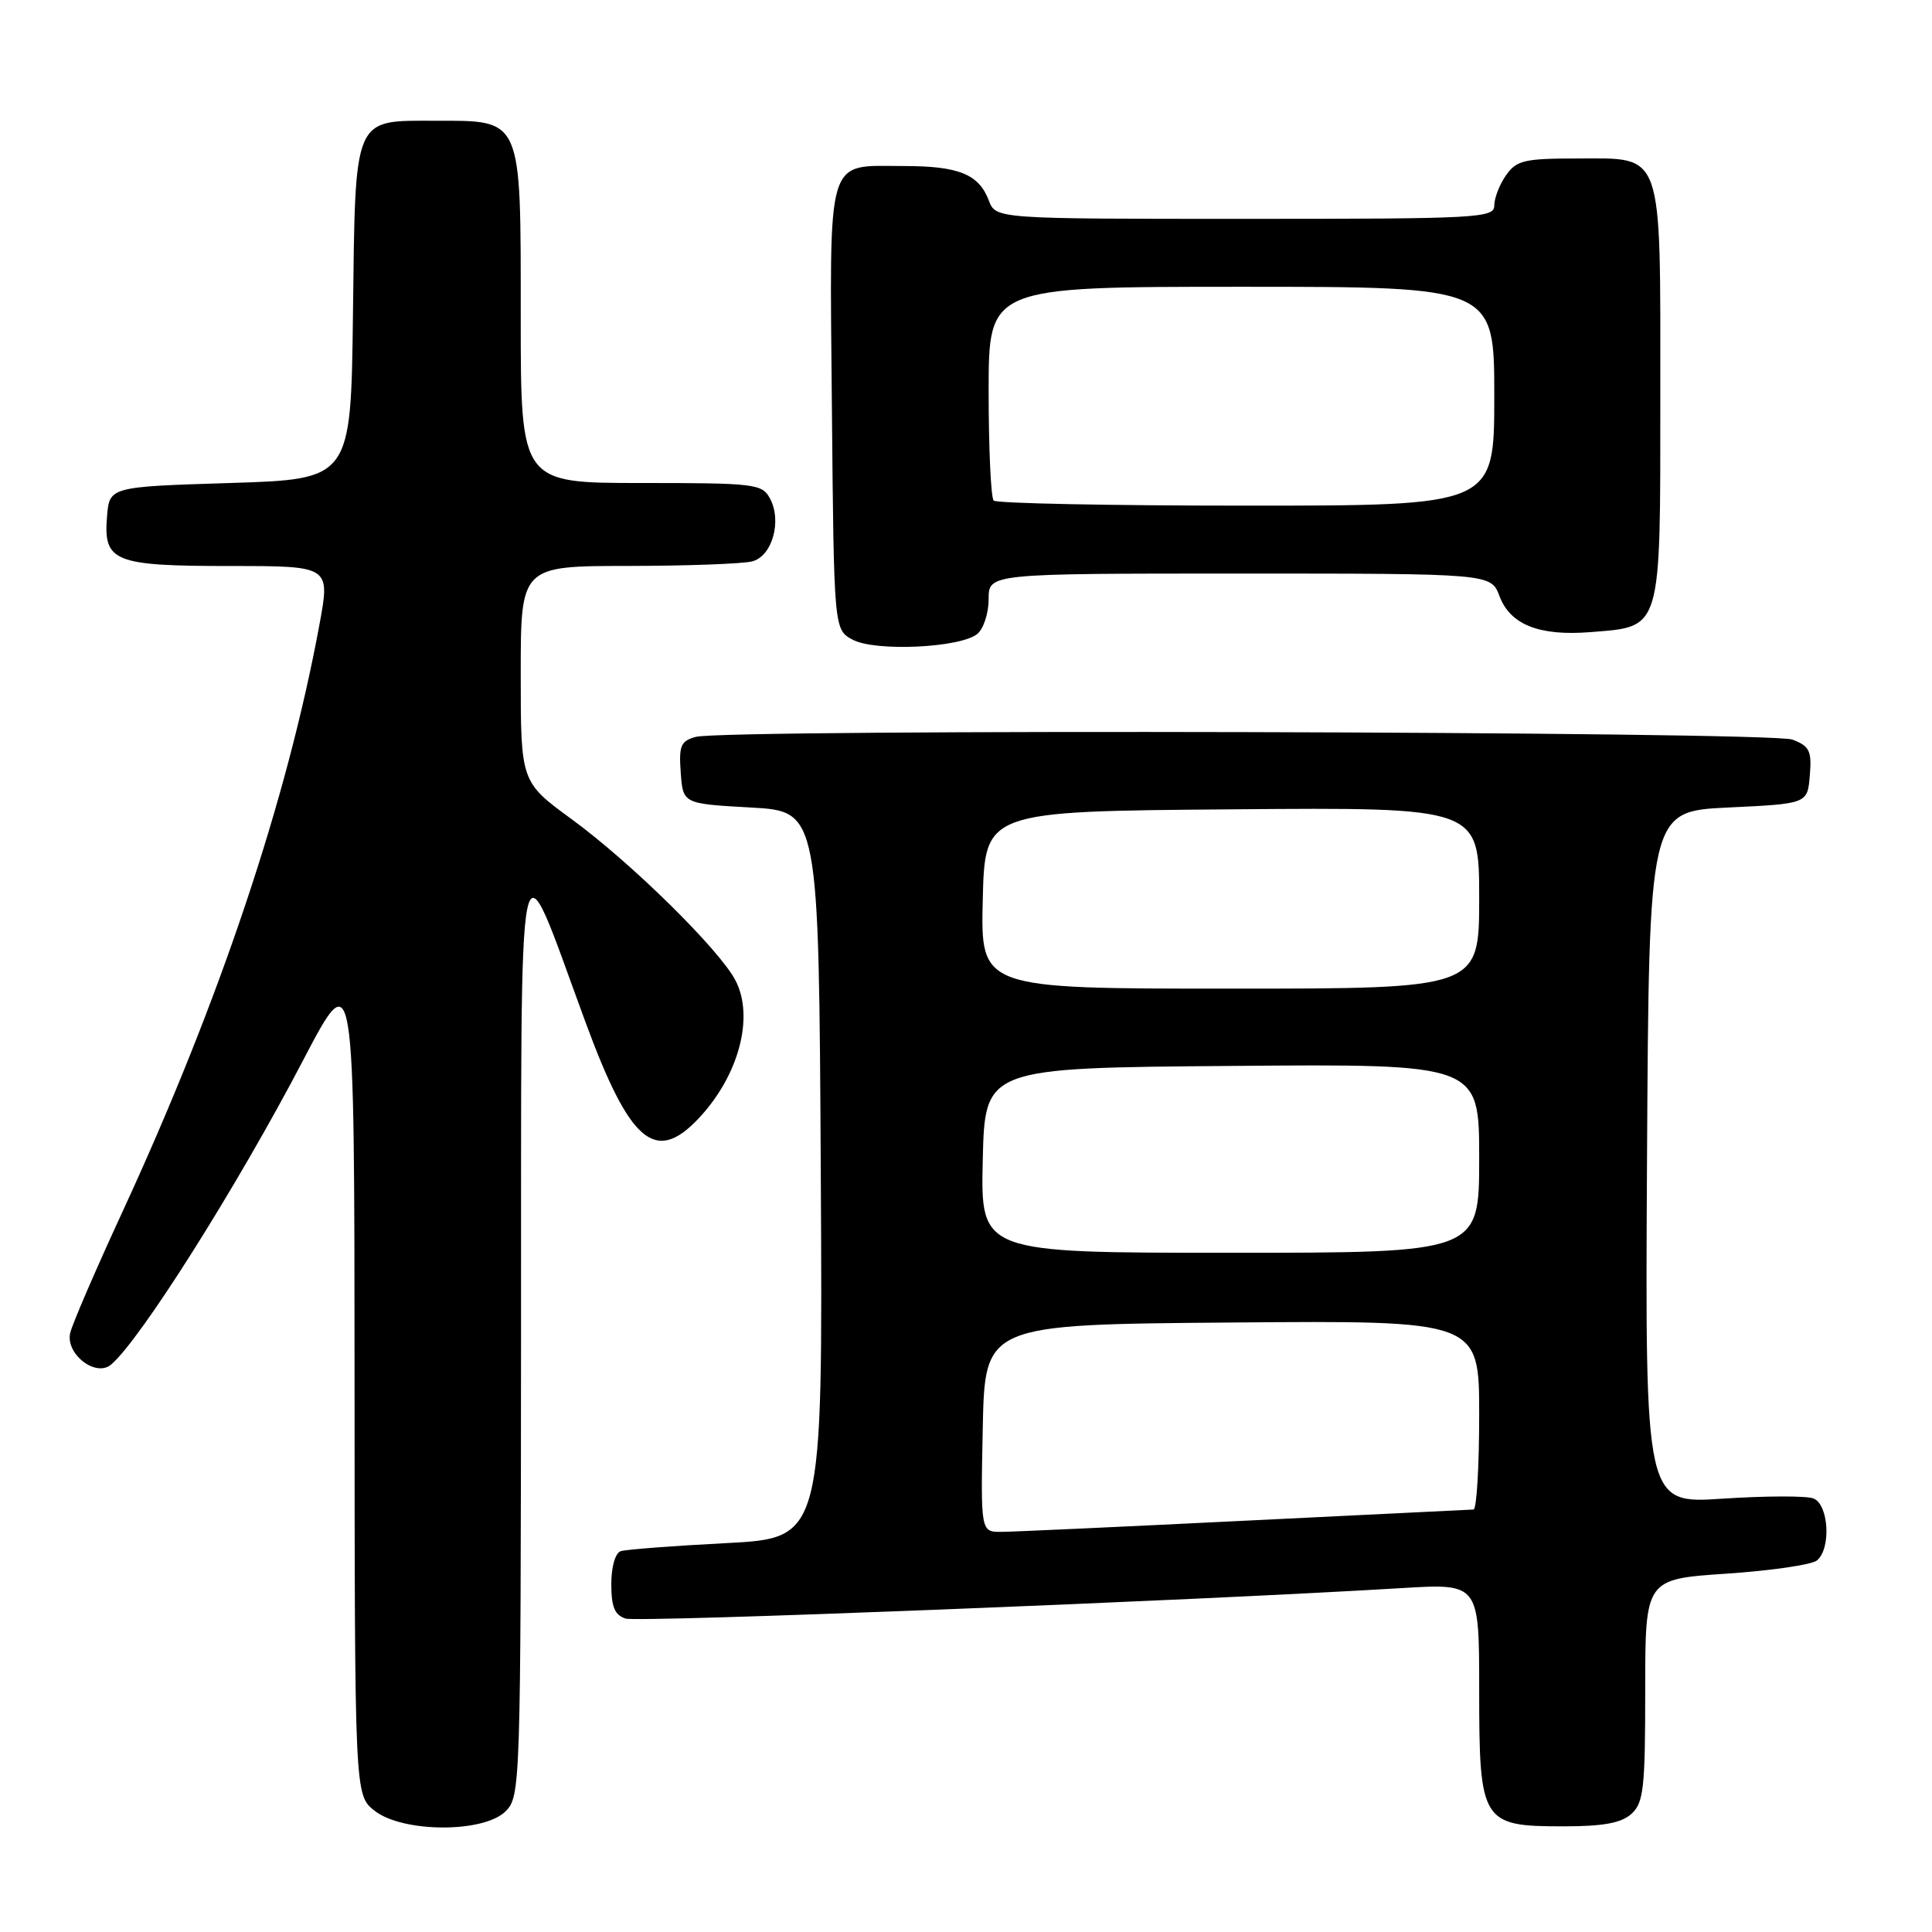 <?xml version="1.0" encoding="UTF-8" standalone="no"?>
<!DOCTYPE svg PUBLIC "-//W3C//DTD SVG 1.1//EN" "http://www.w3.org/Graphics/SVG/1.1/DTD/svg11.dtd" >
<svg xmlns="http://www.w3.org/2000/svg" xmlns:xlink="http://www.w3.org/1999/xlink" version="1.1" viewBox="0 0 256 256">
 <g >
 <path fill="currentColor"
d=" M 67.00 240.00 C 68.96 238.04 69.00 236.64 69.04 176.75 C 69.09 106.77 68.35 110.39 77.54 135.33 C 83.44 151.38 86.81 154.28 92.52 148.25 C 97.88 142.60 99.98 134.79 97.46 129.92 C 95.35 125.85 83.61 114.29 75.75 108.55 C 69.00 103.61 69.00 103.61 69.00 89.31 C 69.00 75.00 69.00 75.00 83.25 74.99 C 91.09 74.98 98.49 74.71 99.69 74.38 C 102.33 73.68 103.63 69.04 102.03 66.06 C 100.99 64.11 100.06 64.00 84.96 64.00 C 69.00 64.00 69.00 64.00 69.00 42.00 C 69.00 15.37 69.27 16.00 57.65 16.00 C 46.74 16.00 47.09 15.16 46.77 41.56 C 46.50 63.50 46.50 63.50 30.50 64.00 C 14.50 64.50 14.50 64.50 14.18 68.46 C 13.69 74.44 15.09 75.00 30.57 75.00 C 43.76 75.00 43.76 75.00 42.33 82.75 C 38.04 106.01 29.11 132.64 16.26 160.50 C 12.70 168.20 9.57 175.46 9.30 176.63 C 8.67 179.40 12.67 182.52 14.70 180.83 C 18.51 177.67 31.42 157.23 40.16 140.50 C 46.96 127.50 46.96 127.50 46.98 182.68 C 47.00 237.85 47.00 237.85 49.63 239.93 C 53.36 242.86 64.10 242.90 67.00 240.00 Z  M 216.17 240.35 C 217.79 238.88 218.00 236.96 218.00 223.96 C 218.00 209.24 218.00 209.24 228.75 208.52 C 234.66 208.12 240.06 207.34 240.75 206.77 C 242.66 205.21 242.33 199.34 240.28 198.55 C 239.34 198.19 233.93 198.21 228.27 198.58 C 217.98 199.27 217.98 199.27 218.24 153.39 C 218.50 107.50 218.50 107.50 229.00 107.00 C 239.50 106.50 239.50 106.50 239.81 102.75 C 240.08 99.49 239.78 98.87 237.50 98.00 C 234.63 96.91 96.21 96.57 92.20 97.64 C 90.20 98.18 89.94 98.80 90.20 102.38 C 90.50 106.50 90.50 106.50 99.50 107.00 C 108.50 107.50 108.50 107.50 108.76 155.65 C 109.02 203.80 109.02 203.80 96.26 204.47 C 89.24 204.83 82.94 205.31 82.25 205.54 C 81.53 205.77 81.00 207.61 81.00 209.90 C 81.00 212.92 81.45 214.01 82.90 214.47 C 84.57 215.00 157.75 212.12 185.75 210.43 C 196.00 209.81 196.00 209.81 196.00 223.90 C 196.00 241.49 196.31 242.00 207.17 242.00 C 212.44 242.00 214.83 241.56 216.17 240.35 Z  M 129.51 83.99 C 130.33 83.31 131.00 81.24 131.00 79.38 C 131.00 76.00 131.00 76.00 164.28 76.00 C 197.56 76.00 197.56 76.00 198.69 78.99 C 200.12 82.78 203.96 84.30 210.73 83.76 C 220.25 83.00 220.00 83.84 220.00 52.57 C 220.00 19.53 220.51 21.00 209.00 21.00 C 201.98 21.00 200.94 21.25 199.56 23.22 C 198.70 24.44 198.00 26.24 198.00 27.22 C 198.00 28.89 195.96 29.00 164.98 29.00 C 131.95 29.00 131.95 29.00 131.02 26.56 C 129.70 23.08 127.03 22.00 119.76 22.00 C 109.33 22.00 109.93 19.99 110.23 53.97 C 110.50 83.44 110.50 83.44 113.00 84.77 C 116.01 86.37 127.29 85.84 129.51 83.99 Z  M 130.22 189.25 C 130.50 175.50 130.50 175.50 163.25 175.24 C 196.00 174.97 196.00 174.97 196.00 187.49 C 196.00 194.37 195.66 200.01 195.25 200.02 C 194.84 200.03 181.22 200.70 165.00 201.50 C 148.78 202.30 134.25 202.97 132.72 202.98 C 129.94 203.00 129.94 203.00 130.22 189.25 Z  M 130.22 153.75 C 130.50 141.50 130.50 141.50 163.25 141.24 C 196.00 140.97 196.00 140.97 196.00 153.49 C 196.00 166.00 196.00 166.00 162.97 166.00 C 129.94 166.00 129.94 166.00 130.22 153.75 Z  M 130.22 119.25 C 130.50 107.50 130.50 107.50 163.25 107.24 C 196.00 106.97 196.00 106.97 196.00 118.99 C 196.00 131.00 196.00 131.00 162.97 131.00 C 129.94 131.00 129.94 131.00 130.22 119.25 Z  M 131.67 66.33 C 131.30 65.97 131.00 59.44 131.00 51.83 C 131.00 38.00 131.00 38.00 164.50 38.00 C 198.00 38.00 198.00 38.00 198.00 52.50 C 198.00 67.00 198.00 67.00 165.17 67.00 C 147.11 67.00 132.03 66.70 131.67 66.33 Z "/>
</g>
</svg>
